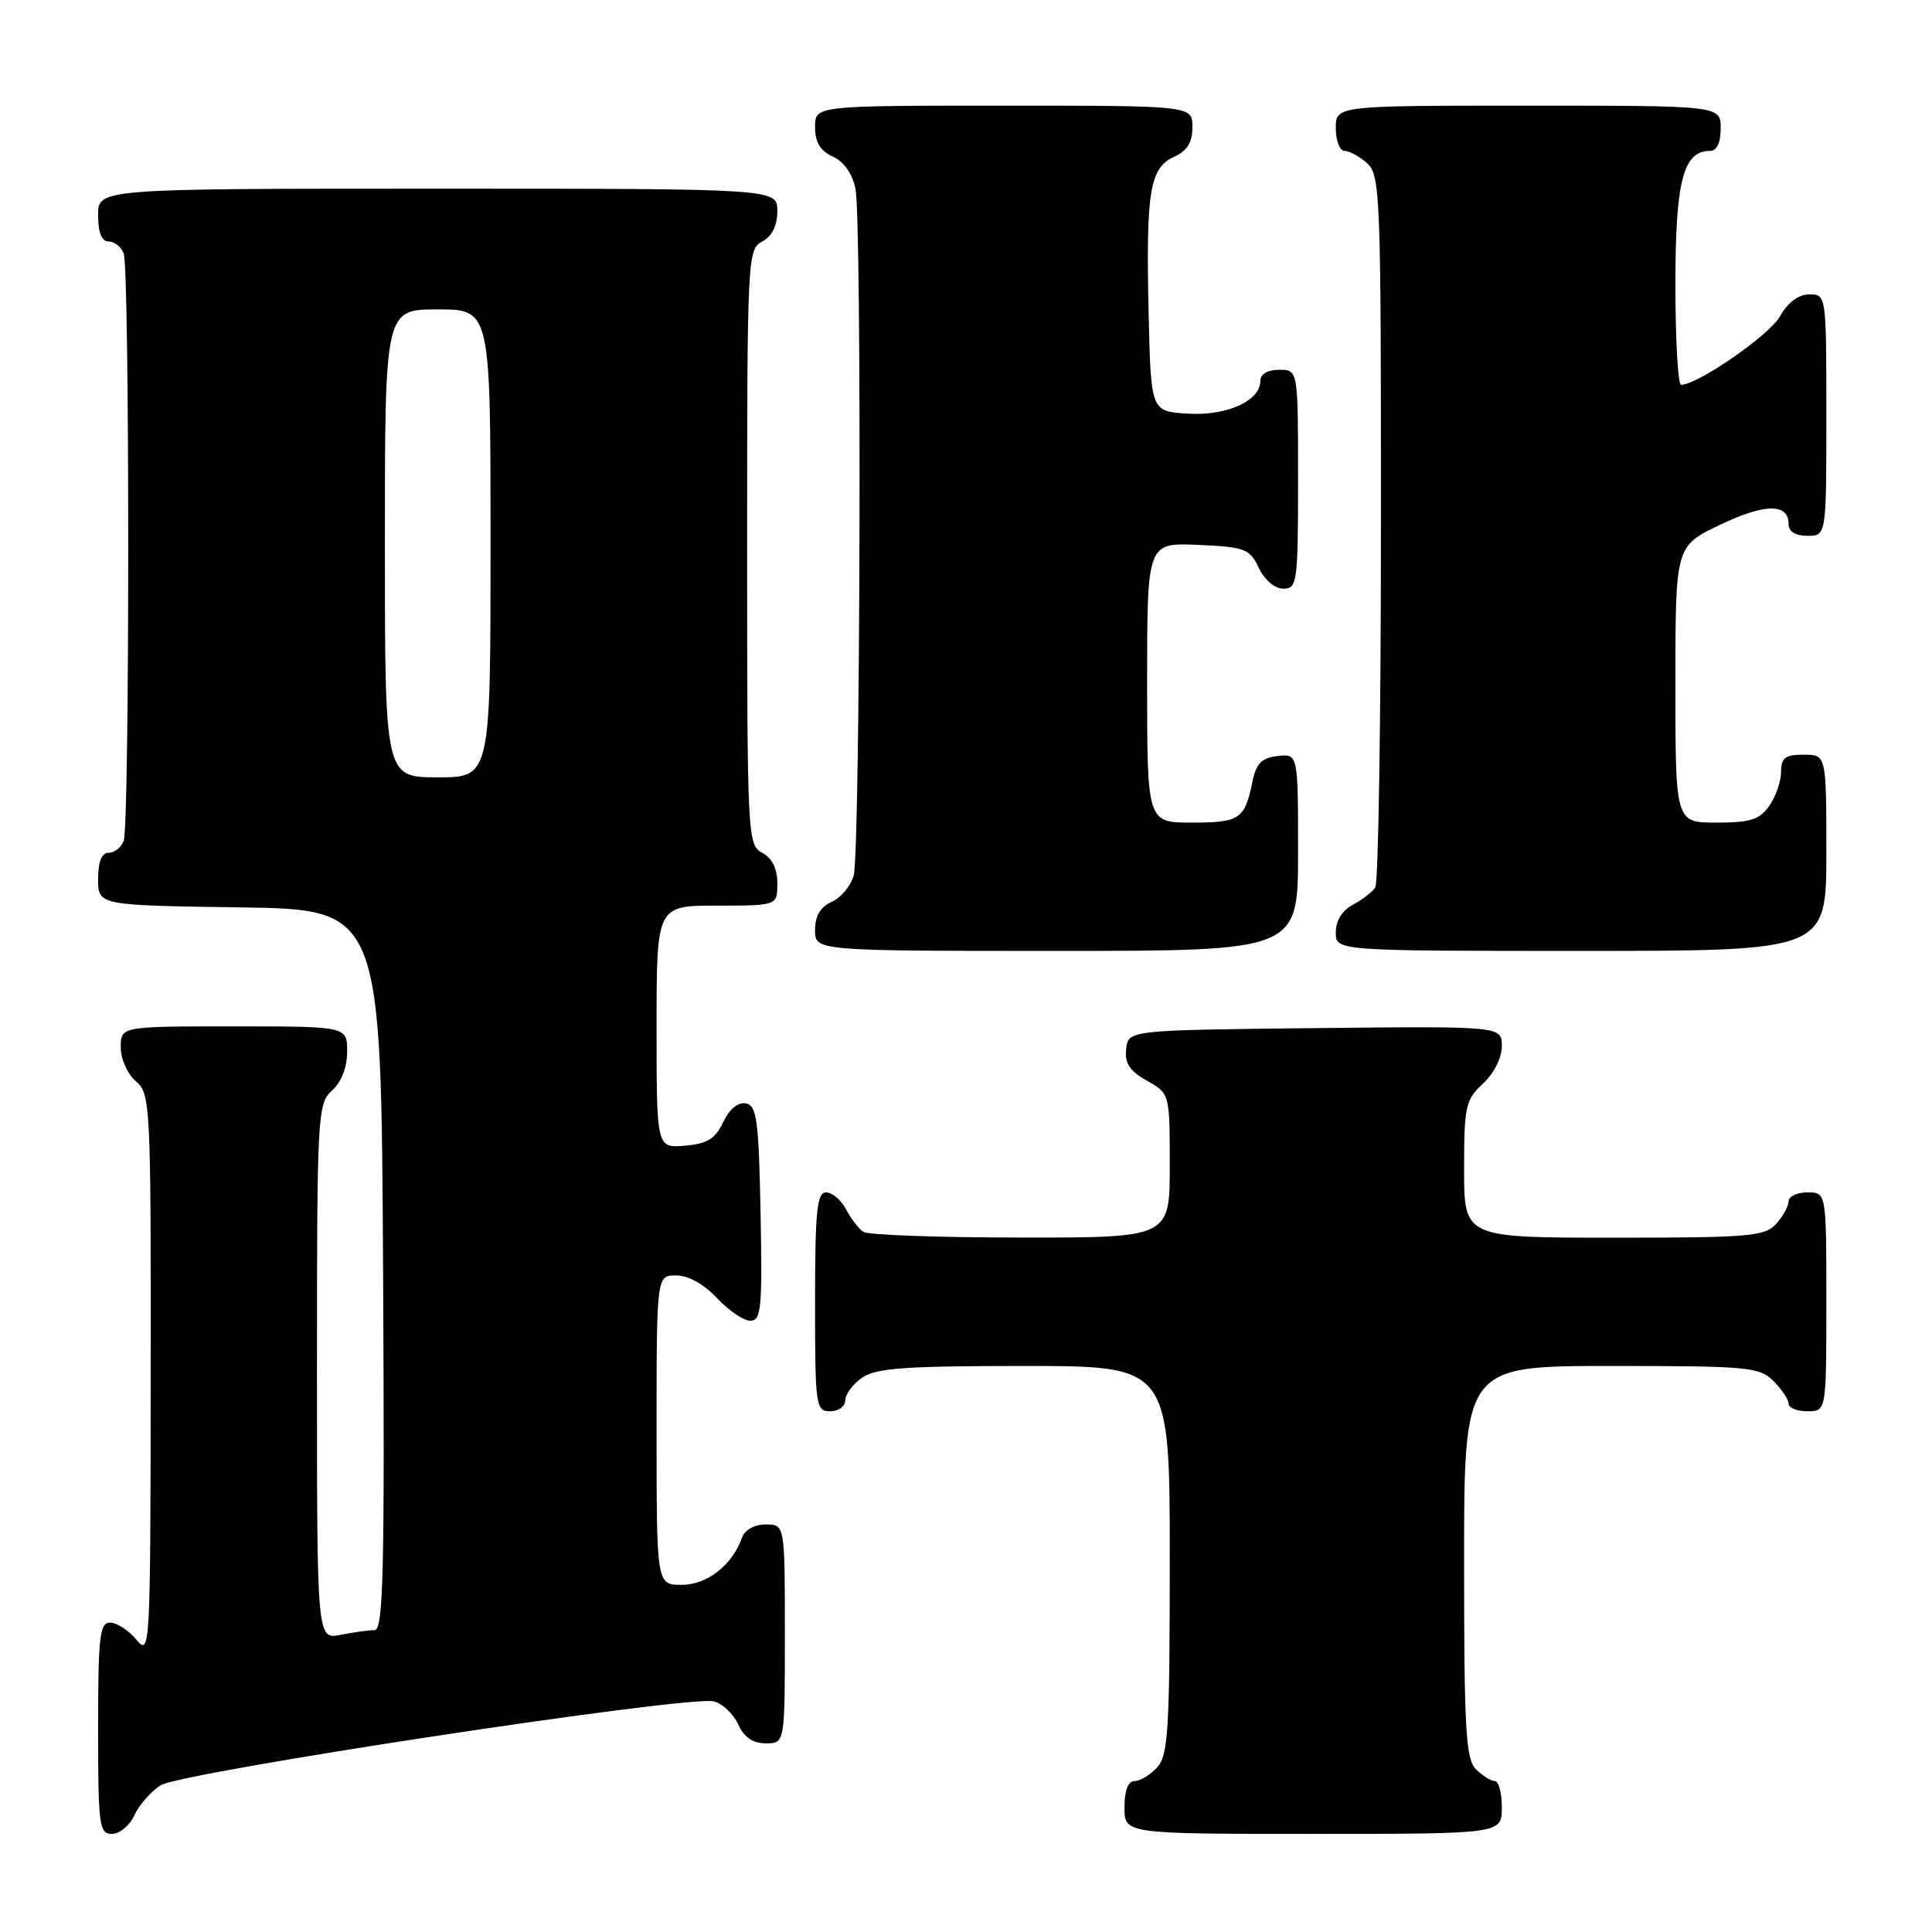 <?xml version="1.0" encoding="UTF-8" standalone="no"?>
<!DOCTYPE svg PUBLIC "-//W3C//DTD SVG 1.1//EN" "http://www.w3.org/Graphics/SVG/1.1/DTD/svg11.dtd" >
<svg xmlns="http://www.w3.org/2000/svg" xmlns:xlink="http://www.w3.org/1999/xlink" version="1.1" viewBox="0 0 256 256">
 <g >
 <path fill="currentColor"
d=" M 17.79 240.55 C 18.41 239.21 19.96 237.42 21.24 236.58 C 23.90 234.83 91.22 224.61 94.58 225.44 C 95.72 225.72 97.17 227.09 97.81 228.48 C 98.59 230.20 99.75 231.00 101.48 231.00 C 104.00 231.00 104.00 231.00 104.00 216.50 C 104.00 202.00 104.00 202.00 101.47 202.00 C 99.96 202.00 98.69 202.71 98.32 203.75 C 97.03 207.39 93.70 210.00 90.33 210.00 C 87.00 210.00 87.00 210.00 87.00 189.50 C 87.00 169.00 87.00 169.00 89.60 169.00 C 91.20 169.00 93.28 170.16 95.00 172.00 C 96.54 173.65 98.53 175.00 99.43 175.00 C 100.87 175.00 101.02 173.36 100.78 160.76 C 100.54 148.40 100.28 146.48 98.83 146.20 C 97.80 146.01 96.65 146.96 95.83 148.69 C 94.76 150.92 93.71 151.56 90.74 151.81 C 87.00 152.12 87.00 152.12 87.00 136.06 C 87.00 120.00 87.00 120.00 95.00 120.00 C 103.00 120.00 103.00 120.00 103.00 117.04 C 103.00 115.09 102.31 113.70 101.00 113.00 C 99.05 111.96 99.00 110.91 99.00 72.50 C 99.00 34.09 99.05 33.04 101.00 32.00 C 102.31 31.30 103.00 29.91 103.00 27.96 C 103.00 25.00 103.00 25.00 58.00 25.00 C 13.00 25.00 13.00 25.00 13.00 28.50 C 13.00 30.82 13.47 32.00 14.39 32.00 C 15.16 32.00 16.06 32.71 16.39 33.58 C 17.19 35.65 17.19 109.35 16.39 111.42 C 16.06 112.29 15.16 113.00 14.39 113.00 C 13.47 113.00 13.00 114.17 13.00 116.48 C 13.00 119.96 13.00 119.96 31.75 120.23 C 50.50 120.50 50.50 120.50 50.76 168.25 C 50.98 208.39 50.80 216.00 49.63 216.00 C 48.87 216.00 46.84 216.28 45.13 216.62 C 42.00 217.25 42.00 217.25 42.00 181.78 C 42.00 147.58 42.07 146.25 44.00 144.50 C 45.24 143.38 46.00 141.42 46.00 139.35 C 46.00 136.00 46.00 136.00 31.00 136.00 C 16.00 136.00 16.00 136.00 16.00 138.78 C 16.00 140.32 16.89 142.32 18.00 143.27 C 19.93 144.92 20.00 146.20 19.97 182.24 C 19.93 218.82 19.90 219.46 18.06 217.25 C 17.02 216.01 15.46 215.00 14.59 215.00 C 13.21 215.00 13.00 216.87 13.00 229.00 C 13.00 241.93 13.14 243.00 14.84 243.00 C 15.85 243.00 17.18 241.90 17.79 240.55 Z  M 199.00 239.50 C 199.00 237.57 198.58 236.00 198.07 236.00 C 197.56 236.00 196.44 235.29 195.57 234.43 C 194.22 233.08 194.00 229.17 194.00 206.93 C 194.00 181.00 194.00 181.00 213.50 181.00 C 231.67 181.00 233.14 181.14 235.00 183.00 C 236.10 184.10 237.00 185.45 237.00 186.00 C 237.00 186.55 238.12 187.00 239.50 187.00 C 242.00 187.00 242.00 187.00 242.00 172.50 C 242.00 158.00 242.00 158.00 239.50 158.00 C 238.12 158.00 237.00 158.53 237.00 159.17 C 237.00 159.82 236.26 161.17 235.35 162.17 C 233.85 163.83 231.80 164.00 213.85 164.00 C 194.00 164.00 194.00 164.00 194.00 154.95 C 194.00 146.59 194.19 145.73 196.50 143.59 C 197.96 142.24 199.00 140.16 199.00 138.62 C 199.00 135.97 199.00 135.97 174.25 136.23 C 149.50 136.50 149.50 136.50 149.22 139.00 C 149.01 140.89 149.68 141.91 151.97 143.20 C 155.00 144.91 155.00 144.91 155.00 154.45 C 155.00 164.00 155.00 164.00 135.25 163.98 C 124.39 163.98 115.00 163.64 114.40 163.23 C 113.79 162.83 112.77 161.49 112.11 160.25 C 111.46 159.01 110.27 158.00 109.46 158.00 C 108.25 158.00 108.00 160.43 108.00 172.50 C 108.00 186.33 108.09 187.00 110.00 187.00 C 111.10 187.00 112.00 186.35 112.00 185.56 C 112.00 184.76 113.00 183.41 114.22 182.56 C 116.05 181.28 119.89 181.00 135.72 181.00 C 155.00 181.00 155.00 181.00 155.00 206.67 C 155.00 229.16 154.79 232.57 153.35 234.17 C 152.43 235.18 151.08 236.00 150.35 236.00 C 149.47 236.00 149.00 237.23 149.00 239.50 C 149.00 243.00 149.00 243.00 174.00 243.00 C 199.00 243.00 199.00 243.00 199.00 239.50 Z  M 172.00 112.93 C 172.00 99.87 172.00 99.87 169.29 100.18 C 167.16 100.43 166.44 101.17 165.95 103.59 C 164.94 108.55 164.27 109.00 157.94 109.00 C 152.00 109.00 152.00 109.00 152.00 90.45 C 152.00 71.91 152.00 71.91 158.74 72.20 C 164.98 72.48 165.58 72.70 166.80 75.25 C 167.56 76.86 168.92 78.00 170.05 78.00 C 171.89 78.00 172.00 77.20 172.00 63.50 C 172.00 49.00 172.00 49.00 169.50 49.00 C 167.96 49.00 167.00 49.57 167.00 50.48 C 167.00 53.13 162.52 55.14 157.34 54.81 C 152.50 54.50 152.50 54.50 152.20 41.50 C 151.83 25.41 152.34 22.26 155.55 20.79 C 157.31 19.99 158.00 18.88 158.00 16.84 C 158.00 14.00 158.00 14.00 133.00 14.00 C 108.00 14.00 108.00 14.00 108.00 16.84 C 108.00 18.85 108.69 19.99 110.36 20.75 C 111.84 21.43 112.95 23.02 113.36 25.04 C 114.21 29.31 113.99 112.80 113.12 116.00 C 112.74 117.38 111.44 118.94 110.22 119.49 C 108.70 120.16 108.00 121.35 108.00 123.24 C 108.00 126.00 108.00 126.00 140.00 126.00 C 172.00 126.00 172.00 126.00 172.00 112.93 Z  M 242.00 113.00 C 242.00 100.00 242.00 100.00 239.00 100.00 C 236.54 100.00 236.00 100.41 236.00 102.28 C 236.00 103.53 235.30 105.56 234.44 106.78 C 233.16 108.61 231.93 109.00 227.44 109.00 C 222.00 109.00 222.00 109.00 222.00 90.68 C 222.00 72.37 222.00 72.37 227.91 69.54 C 233.88 66.69 237.00 66.66 237.00 69.47 C 237.00 70.44 237.92 71.00 239.50 71.00 C 242.00 71.00 242.00 71.00 242.00 55.00 C 242.00 39.07 241.99 39.00 239.75 39.01 C 238.31 39.01 236.90 40.07 235.84 41.94 C 234.41 44.44 224.99 50.96 222.75 50.99 C 222.34 51.00 222.00 45.03 222.00 37.72 C 222.00 24.01 223.03 20.00 226.56 20.00 C 227.49 20.00 228.00 18.95 228.00 17.00 C 228.00 14.00 228.00 14.00 202.50 14.00 C 177.00 14.00 177.00 14.00 177.00 17.00 C 177.00 18.65 177.53 20.00 178.17 20.00 C 178.82 20.00 180.17 20.74 181.17 21.65 C 182.89 23.21 183.00 26.02 182.98 69.90 C 182.98 95.53 182.64 117.00 182.23 117.60 C 181.83 118.21 180.49 119.23 179.25 119.89 C 177.85 120.63 177.00 122.00 177.00 123.54 C 177.00 126.00 177.00 126.00 209.50 126.00 C 242.00 126.00 242.00 126.00 242.00 113.00 Z  M 51.00 72.00 C 51.00 41.00 51.00 41.00 58.00 41.00 C 65.00 41.00 65.00 41.00 65.00 72.00 C 65.00 103.00 65.00 103.00 58.00 103.00 C 51.00 103.00 51.00 103.00 51.00 72.00 Z "/>
</g>
</svg>